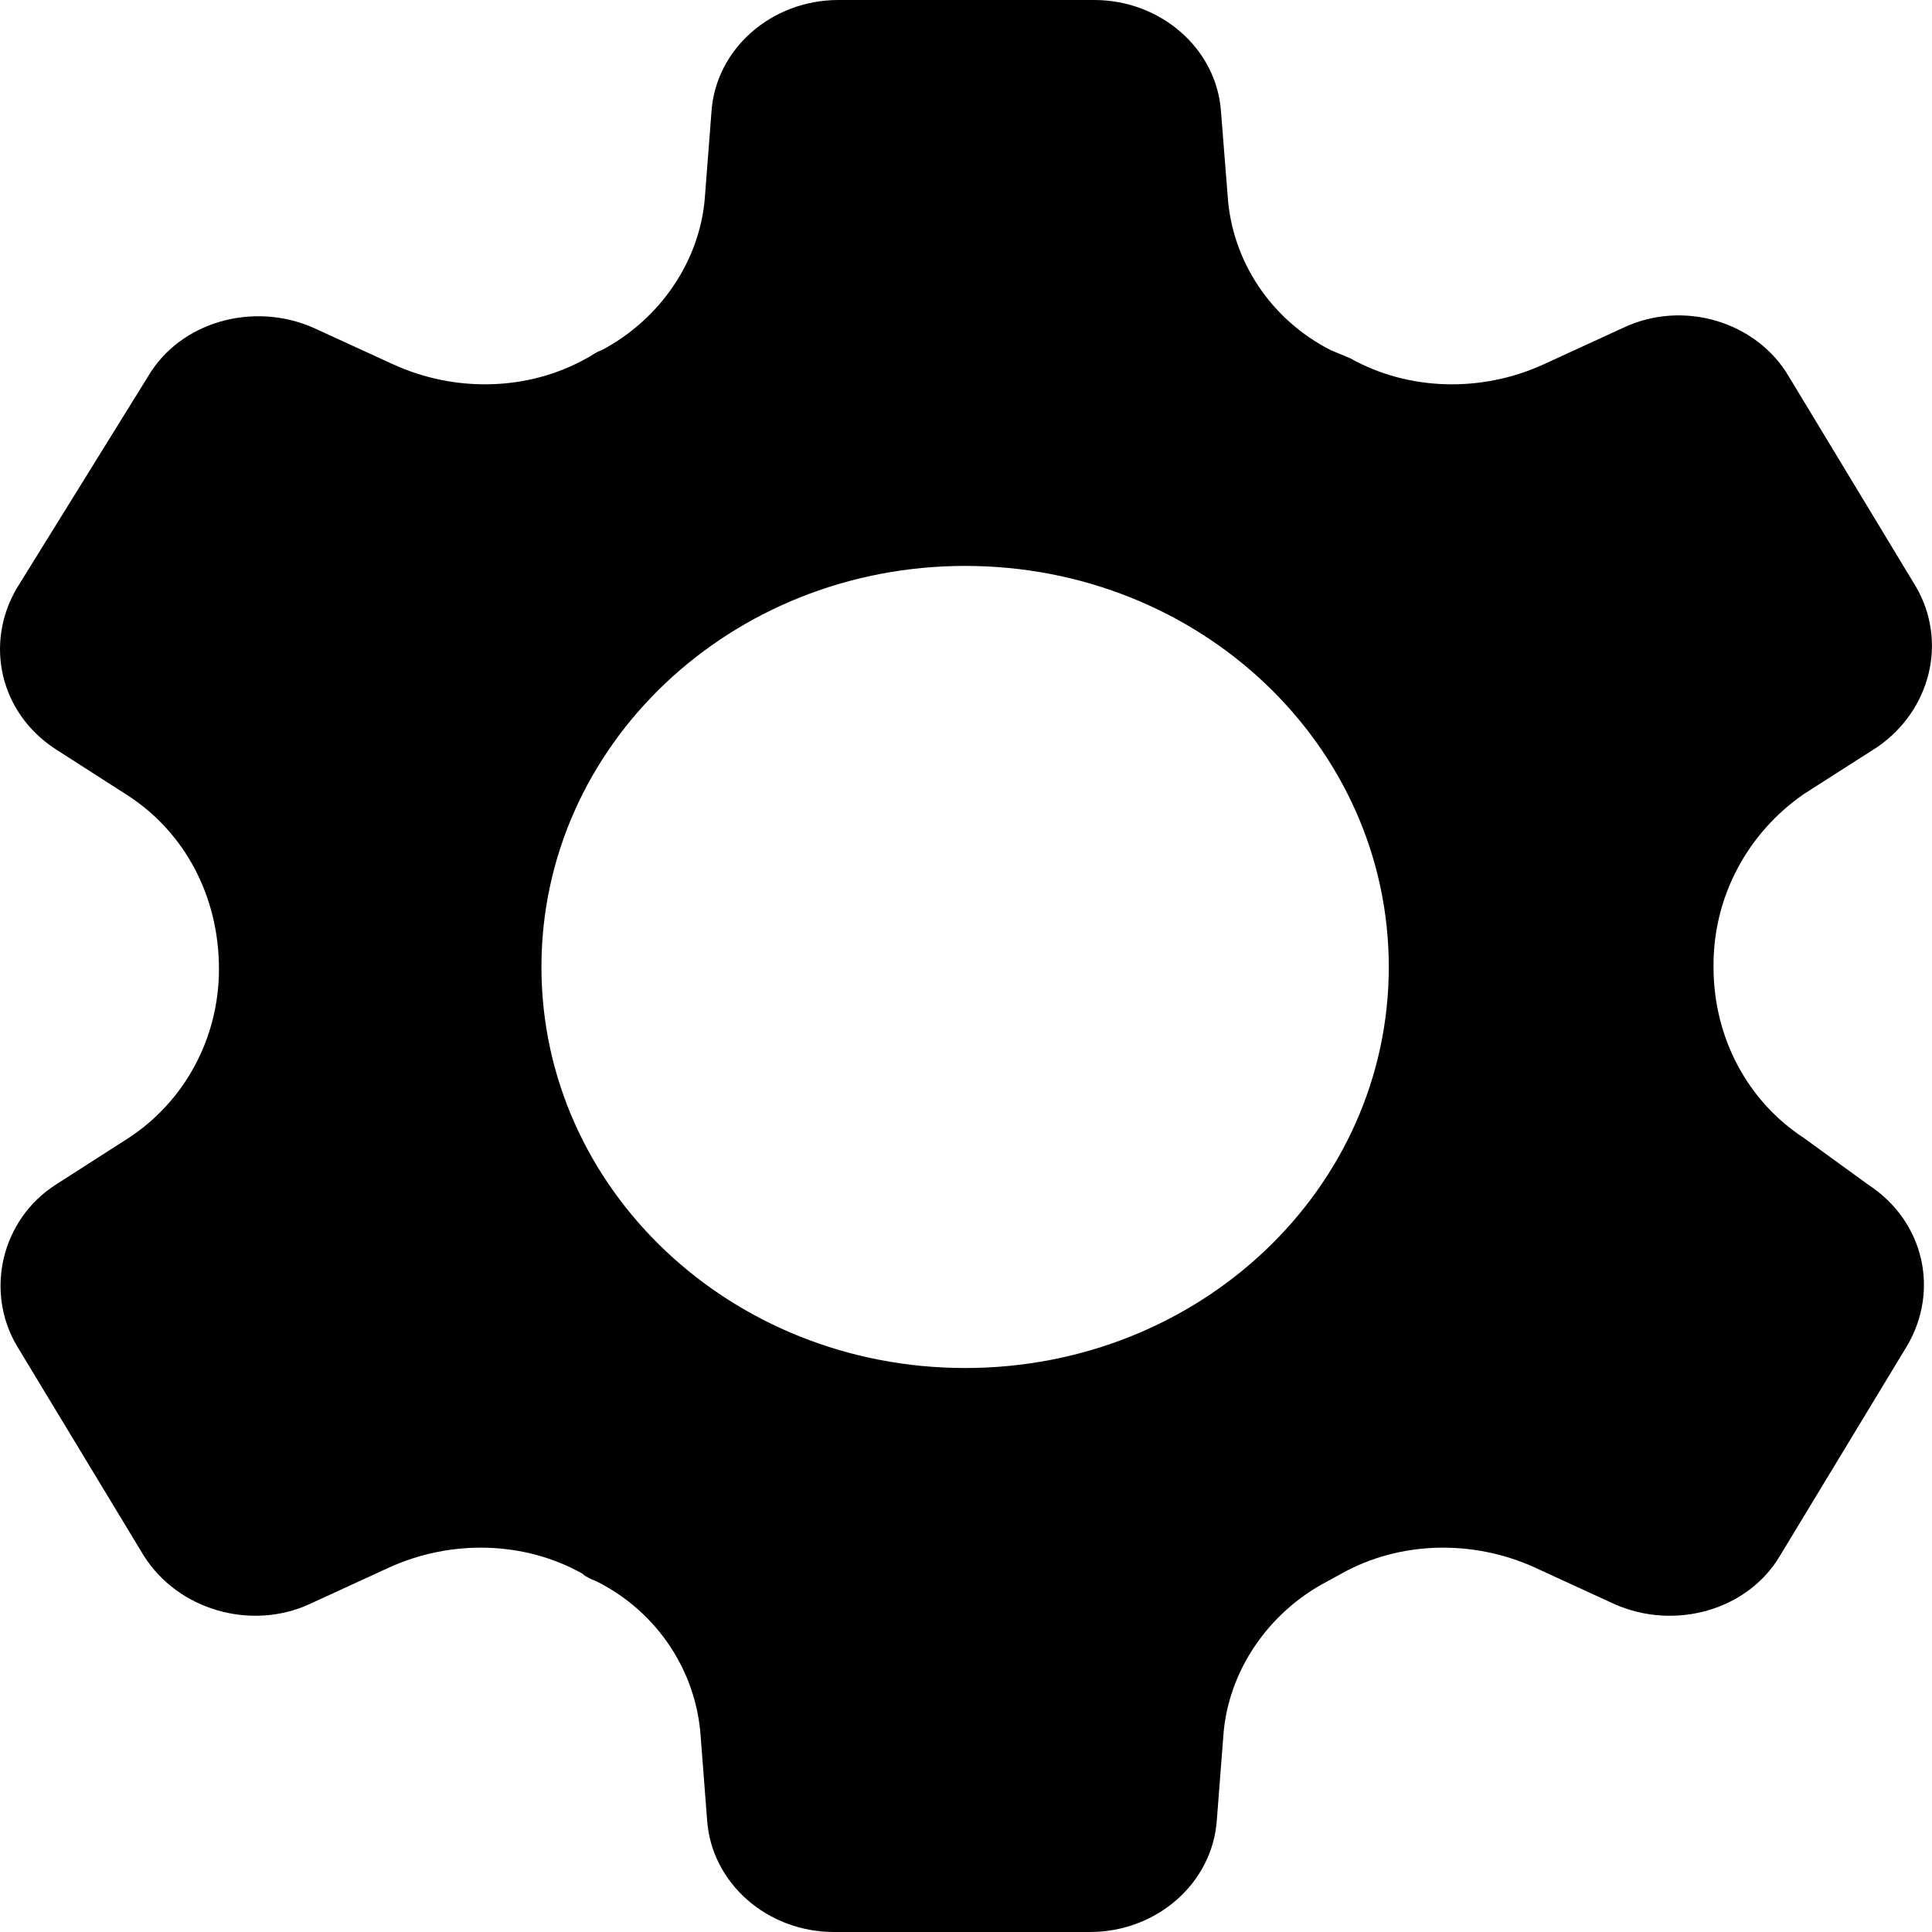 <svg width="12" height="12" viewBox="0 0 12 12" xmlns="http://www.w3.org/2000/svg"><path d="M11.204 7.068C10.857 6.841 10.643 6.449 10.643 6.006V5.994C10.643 5.564 10.857 5.172 11.204 4.932L11.659 4.641C11.992 4.413 12.099 3.983 11.899 3.642L11.111 2.339C10.911 1.998 10.456 1.859 10.082 2.036L9.588 2.263C9.201 2.44 8.747 2.428 8.386 2.225L8.266 2.175C7.892 1.985 7.651 1.619 7.625 1.214L7.584 0.695C7.558 0.303 7.21 0 6.796 0H5.207C4.793 0 4.445 0.303 4.419 0.695L4.379 1.214C4.352 1.619 4.098 1.985 3.737 2.175C3.697 2.188 3.671 2.213 3.644 2.225C3.283 2.428 2.829 2.44 2.442 2.263L1.947 2.036C1.573 1.871 1.119 1.998 0.919 2.339L0.104 3.654C-0.096 3.996 -0.003 4.426 0.345 4.653L0.799 4.944C1.146 5.172 1.36 5.564 1.36 6.019C1.36 6.449 1.146 6.841 0.799 7.068L0.345 7.359C0.011 7.574 -0.096 8.017 0.104 8.358L0.892 9.661C1.106 10.002 1.56 10.129 1.921 9.964L2.415 9.737C2.802 9.56 3.257 9.572 3.617 9.774C3.644 9.8 3.684 9.812 3.711 9.825C4.085 10.015 4.325 10.382 4.352 10.786L4.392 11.305C4.419 11.697 4.766 12 5.18 12H6.77C7.184 12 7.531 11.697 7.558 11.305L7.598 10.786C7.625 10.382 7.878 10.015 8.239 9.825L8.332 9.774C8.693 9.572 9.147 9.56 9.535 9.737L10.029 9.964C10.403 10.129 10.857 10.002 11.057 9.661L11.846 8.358C12.046 8.017 11.953 7.587 11.605 7.359L11.204 7.068ZM5.995 8.497C4.539 8.497 3.363 7.385 3.363 6.006C3.363 4.628 4.539 3.515 5.995 3.515C7.451 3.515 8.626 4.628 8.626 6.006C8.626 7.385 7.451 8.497 5.995 8.497Z"/></svg>
